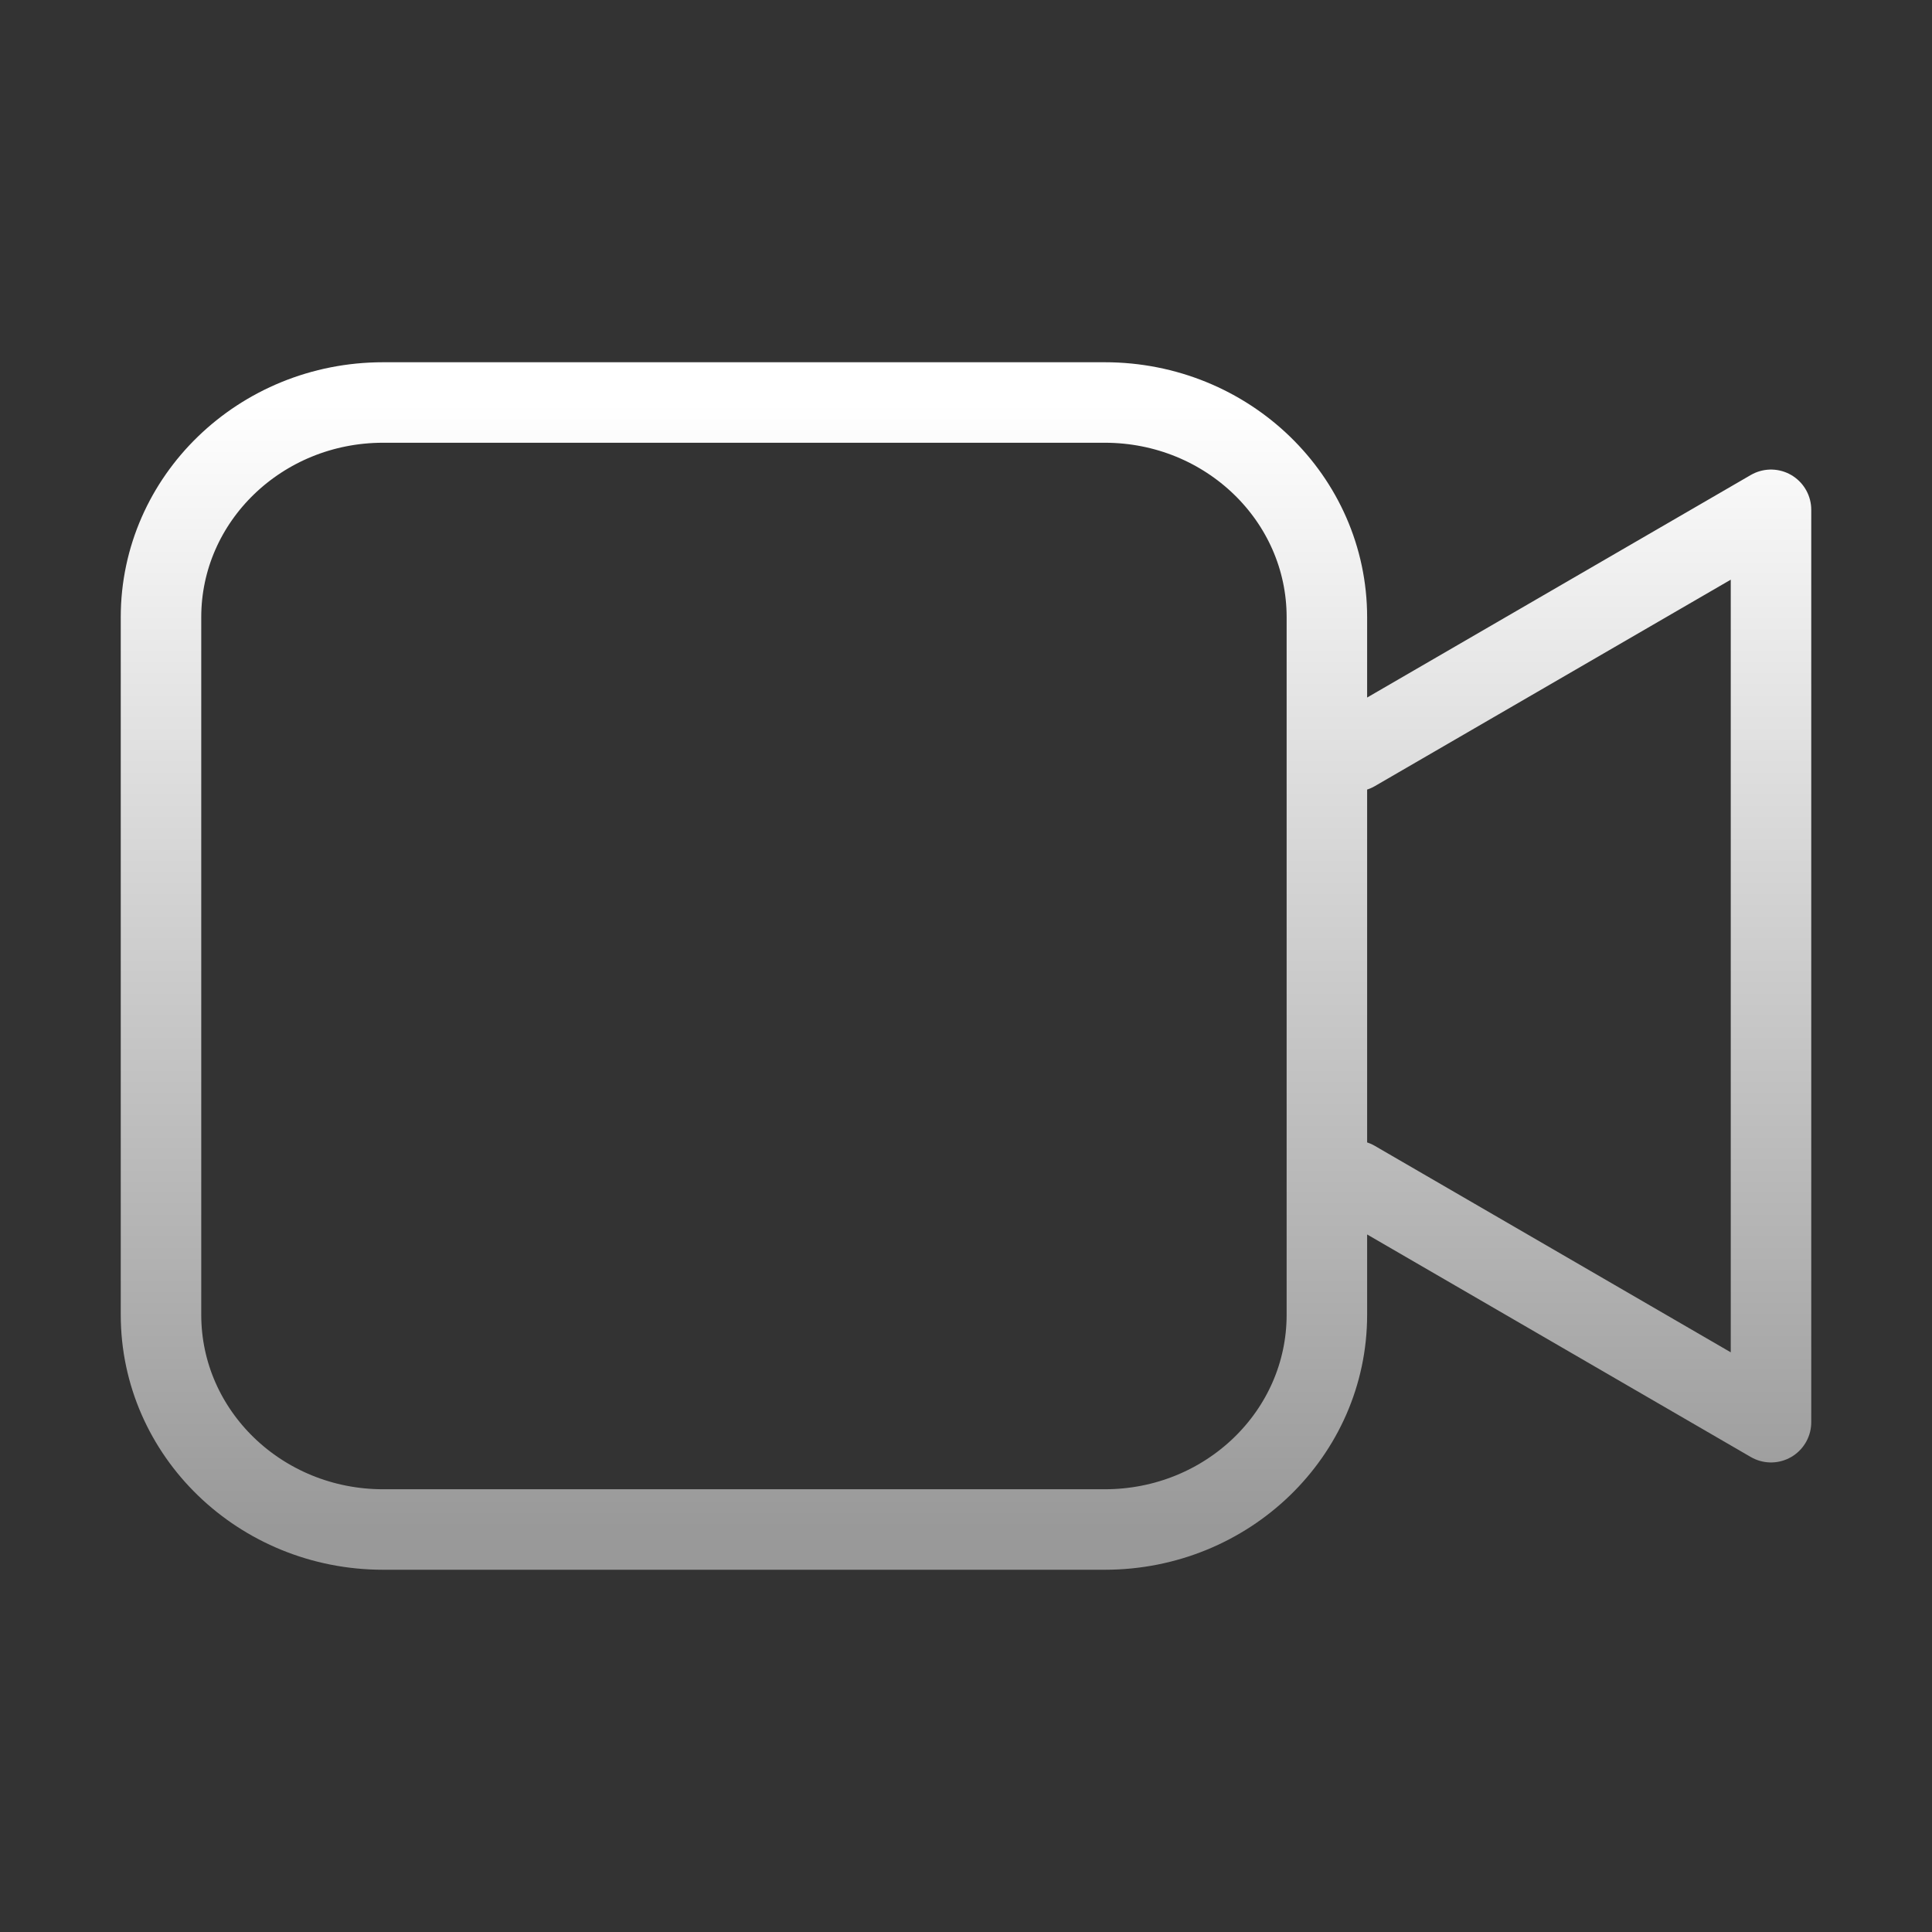 <svg width="24" height="24" viewBox="0 0 24 24" fill="none" xmlns="http://www.w3.org/2000/svg">
<rect x="0" y="0" width="24" height="24" fill="#333333" stroke="none"/>
<path d="M16.828 9.333L22 6.333V17.667L16.828 14.667M4.759 19H13.724C15.248 19 16.483 17.806 16.483 16.333V7.667C16.483 6.194 15.248 5 13.724 5H4.759C3.235 5 2 6.194 2 7.667V16.333C2 17.806 3.235 19 4.759 19Z" stroke="url(#paint0_linear_10_6839)" stroke-linecap="round" stroke-linejoin="round"/>
<defs>
<linearGradient id="paint0_linear_10_6839" x1="12" y1="5" x2="12" y2="19" gradientUnits="userSpaceOnUse">
<stop stop-color="white"/>
<stop offset="1" stop-color="#999999"/>
</linearGradient>
</defs>
</svg>
